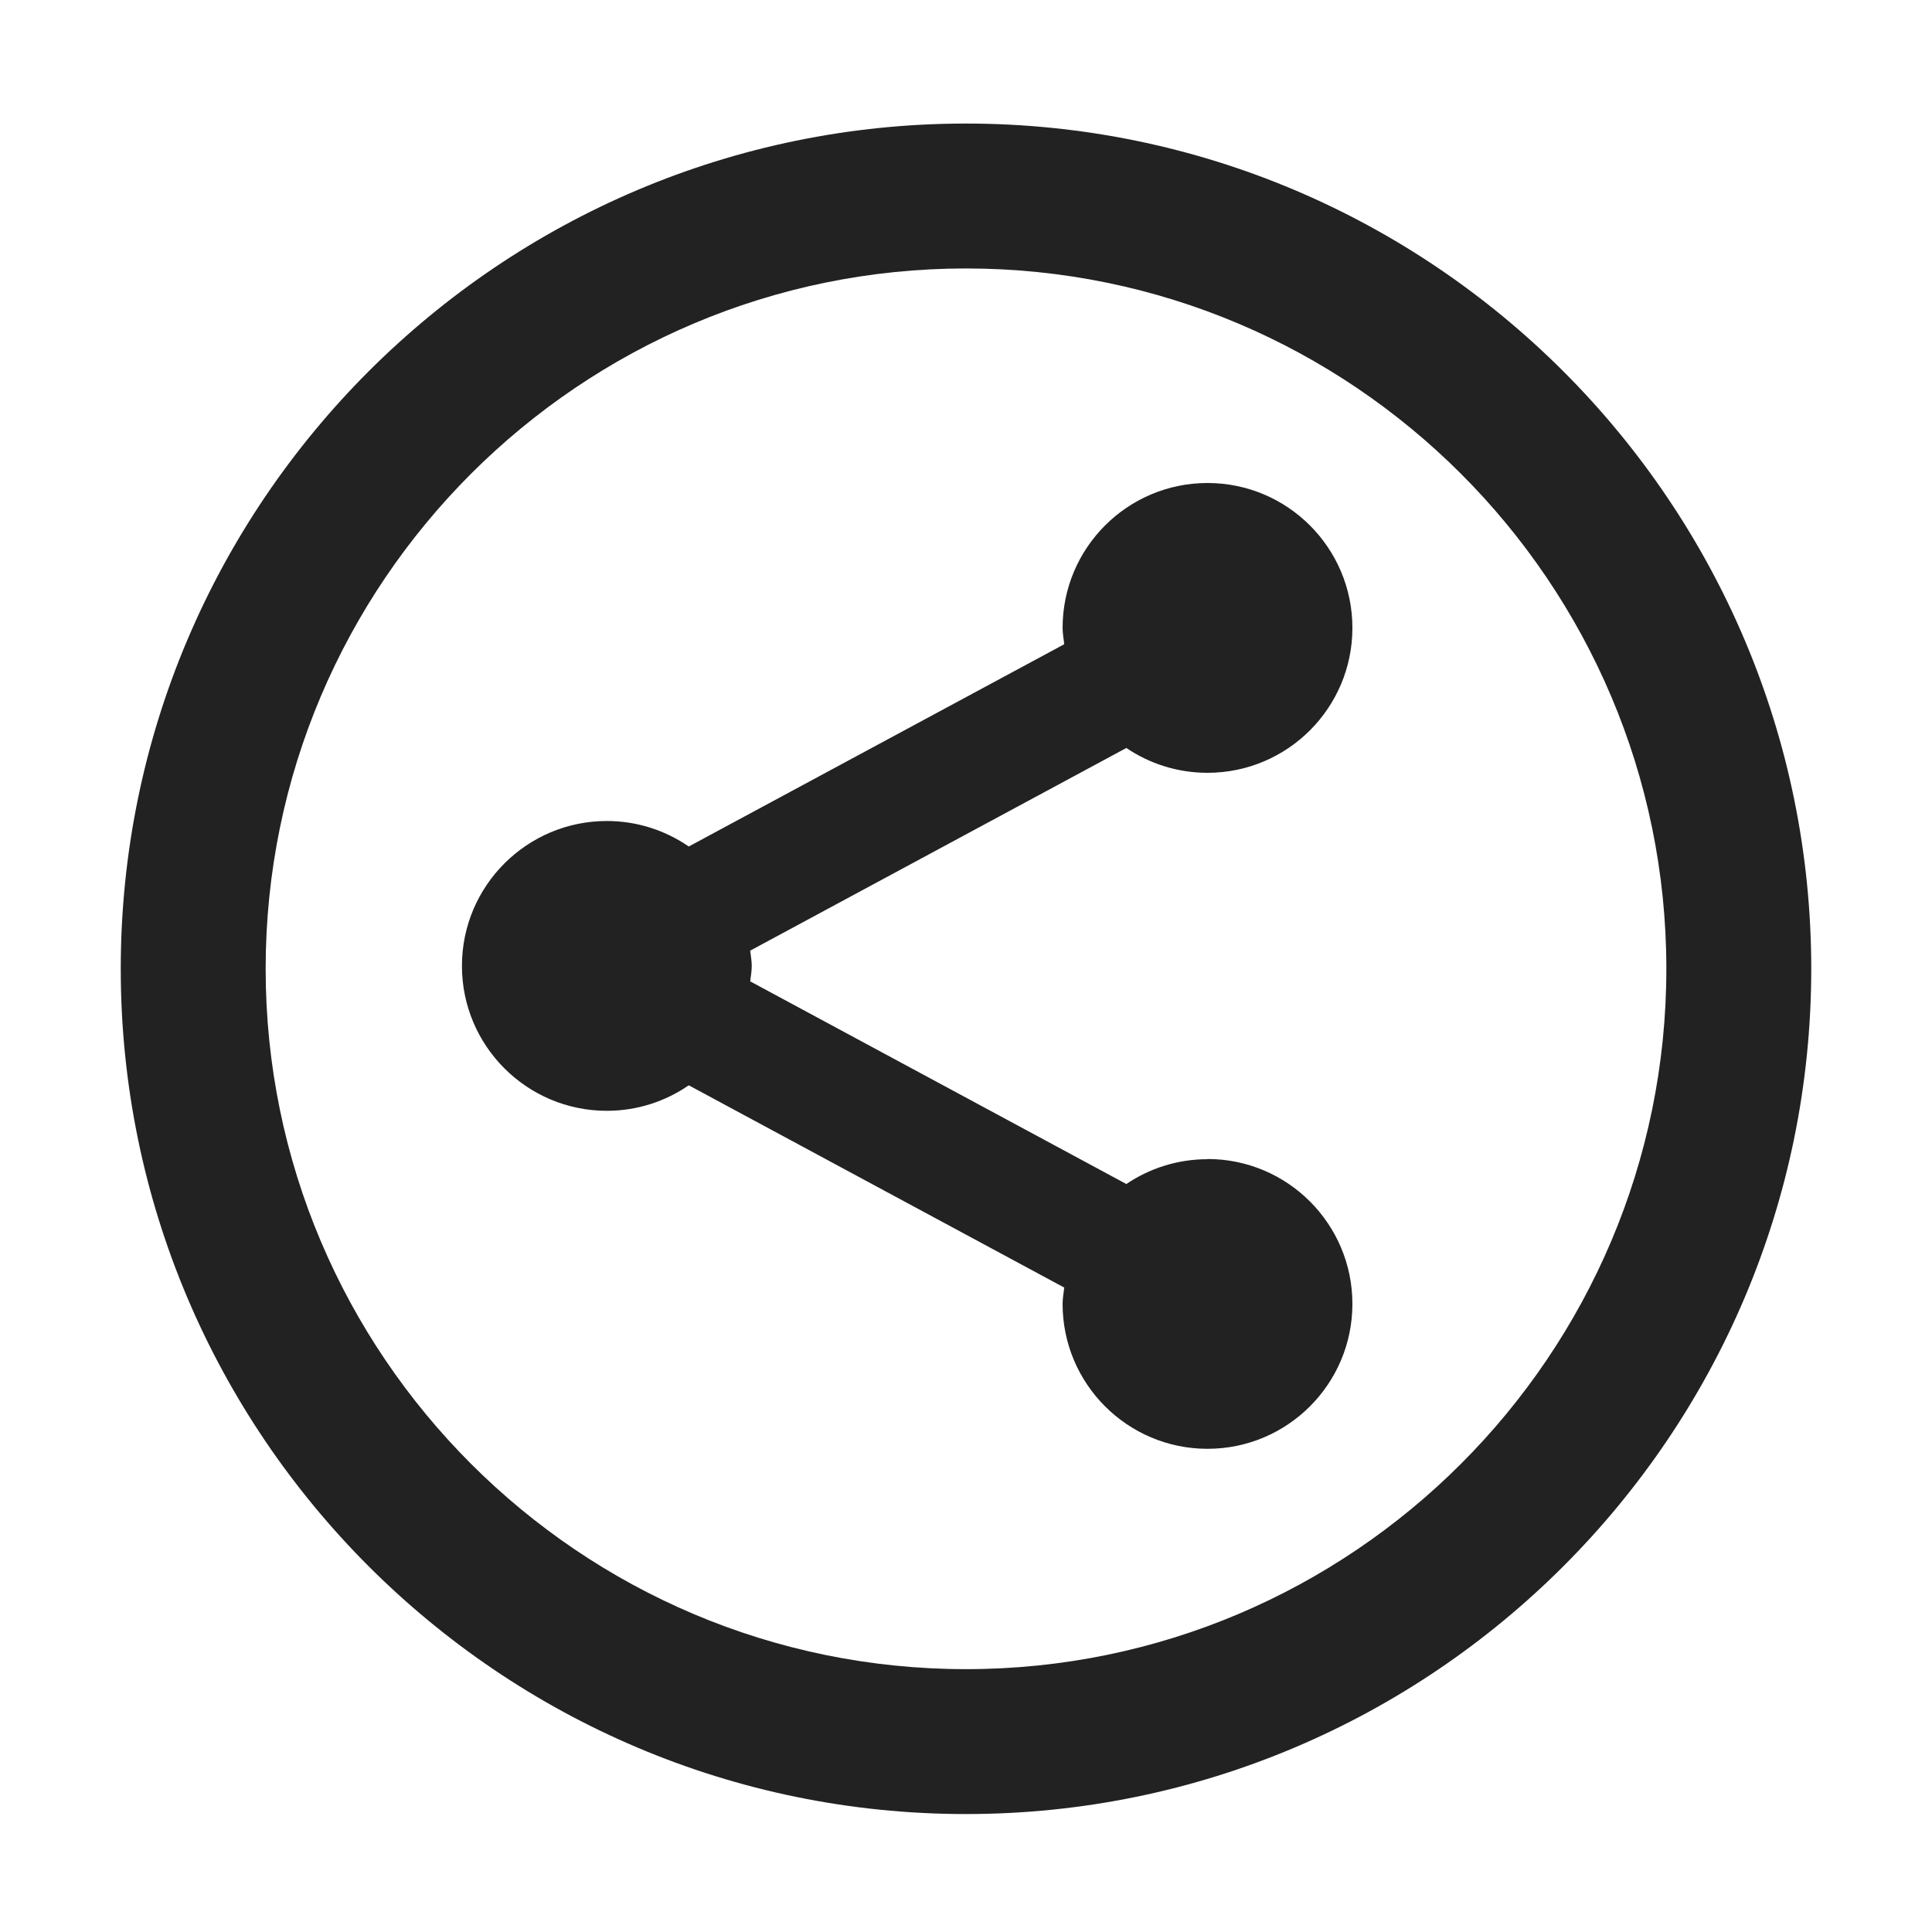 <?xml version="1.0" encoding="UTF-8"?>
<svg   xmlns="http://www.w3.org/2000/svg" width="20" height="20" viewBox="0 0 20 20">
  <path d="M10,18.779c-4.825,0-8.75-3.925-8.75-8.75S5.175,1.279,10,1.279s8.75,3.925,8.75,8.75-3.925,8.75-8.75,8.75ZM10,2.779c-3.998,0-7.25,3.252-7.25,7.25s3.252,7.25,7.25,7.25,7.25-3.252,7.25-7.25-3.252-7.25-7.25-7.25Z" fill="#222"/>
  <path d="M12.5,12c-.311,0-.601.095-.84.257l-3.894-2.098c.006-.053.016-.105.016-.159s-.01-.106-.016-.159l3.894-2.098c.239.162.529.257.84.257.828,0,1.5-.672,1.5-1.5s-.672-1.5-1.5-1.5-1.5.672-1.5,1.5c0,.058.011.113.017.169l-3.887,2.094c-.241-.166-.533-.264-.848-.264-.828,0-1.5.672-1.5,1.5s.672,1.5,1.5,1.5c.315,0,.607-.098.848-.264l3.887,2.094c-.006.056-.017.111-.017.169,0,.828.672,1.5,1.5,1.5s1.5-.672,1.5-1.5-.672-1.5-1.5-1.5Z" fill="#222"/>
</svg>